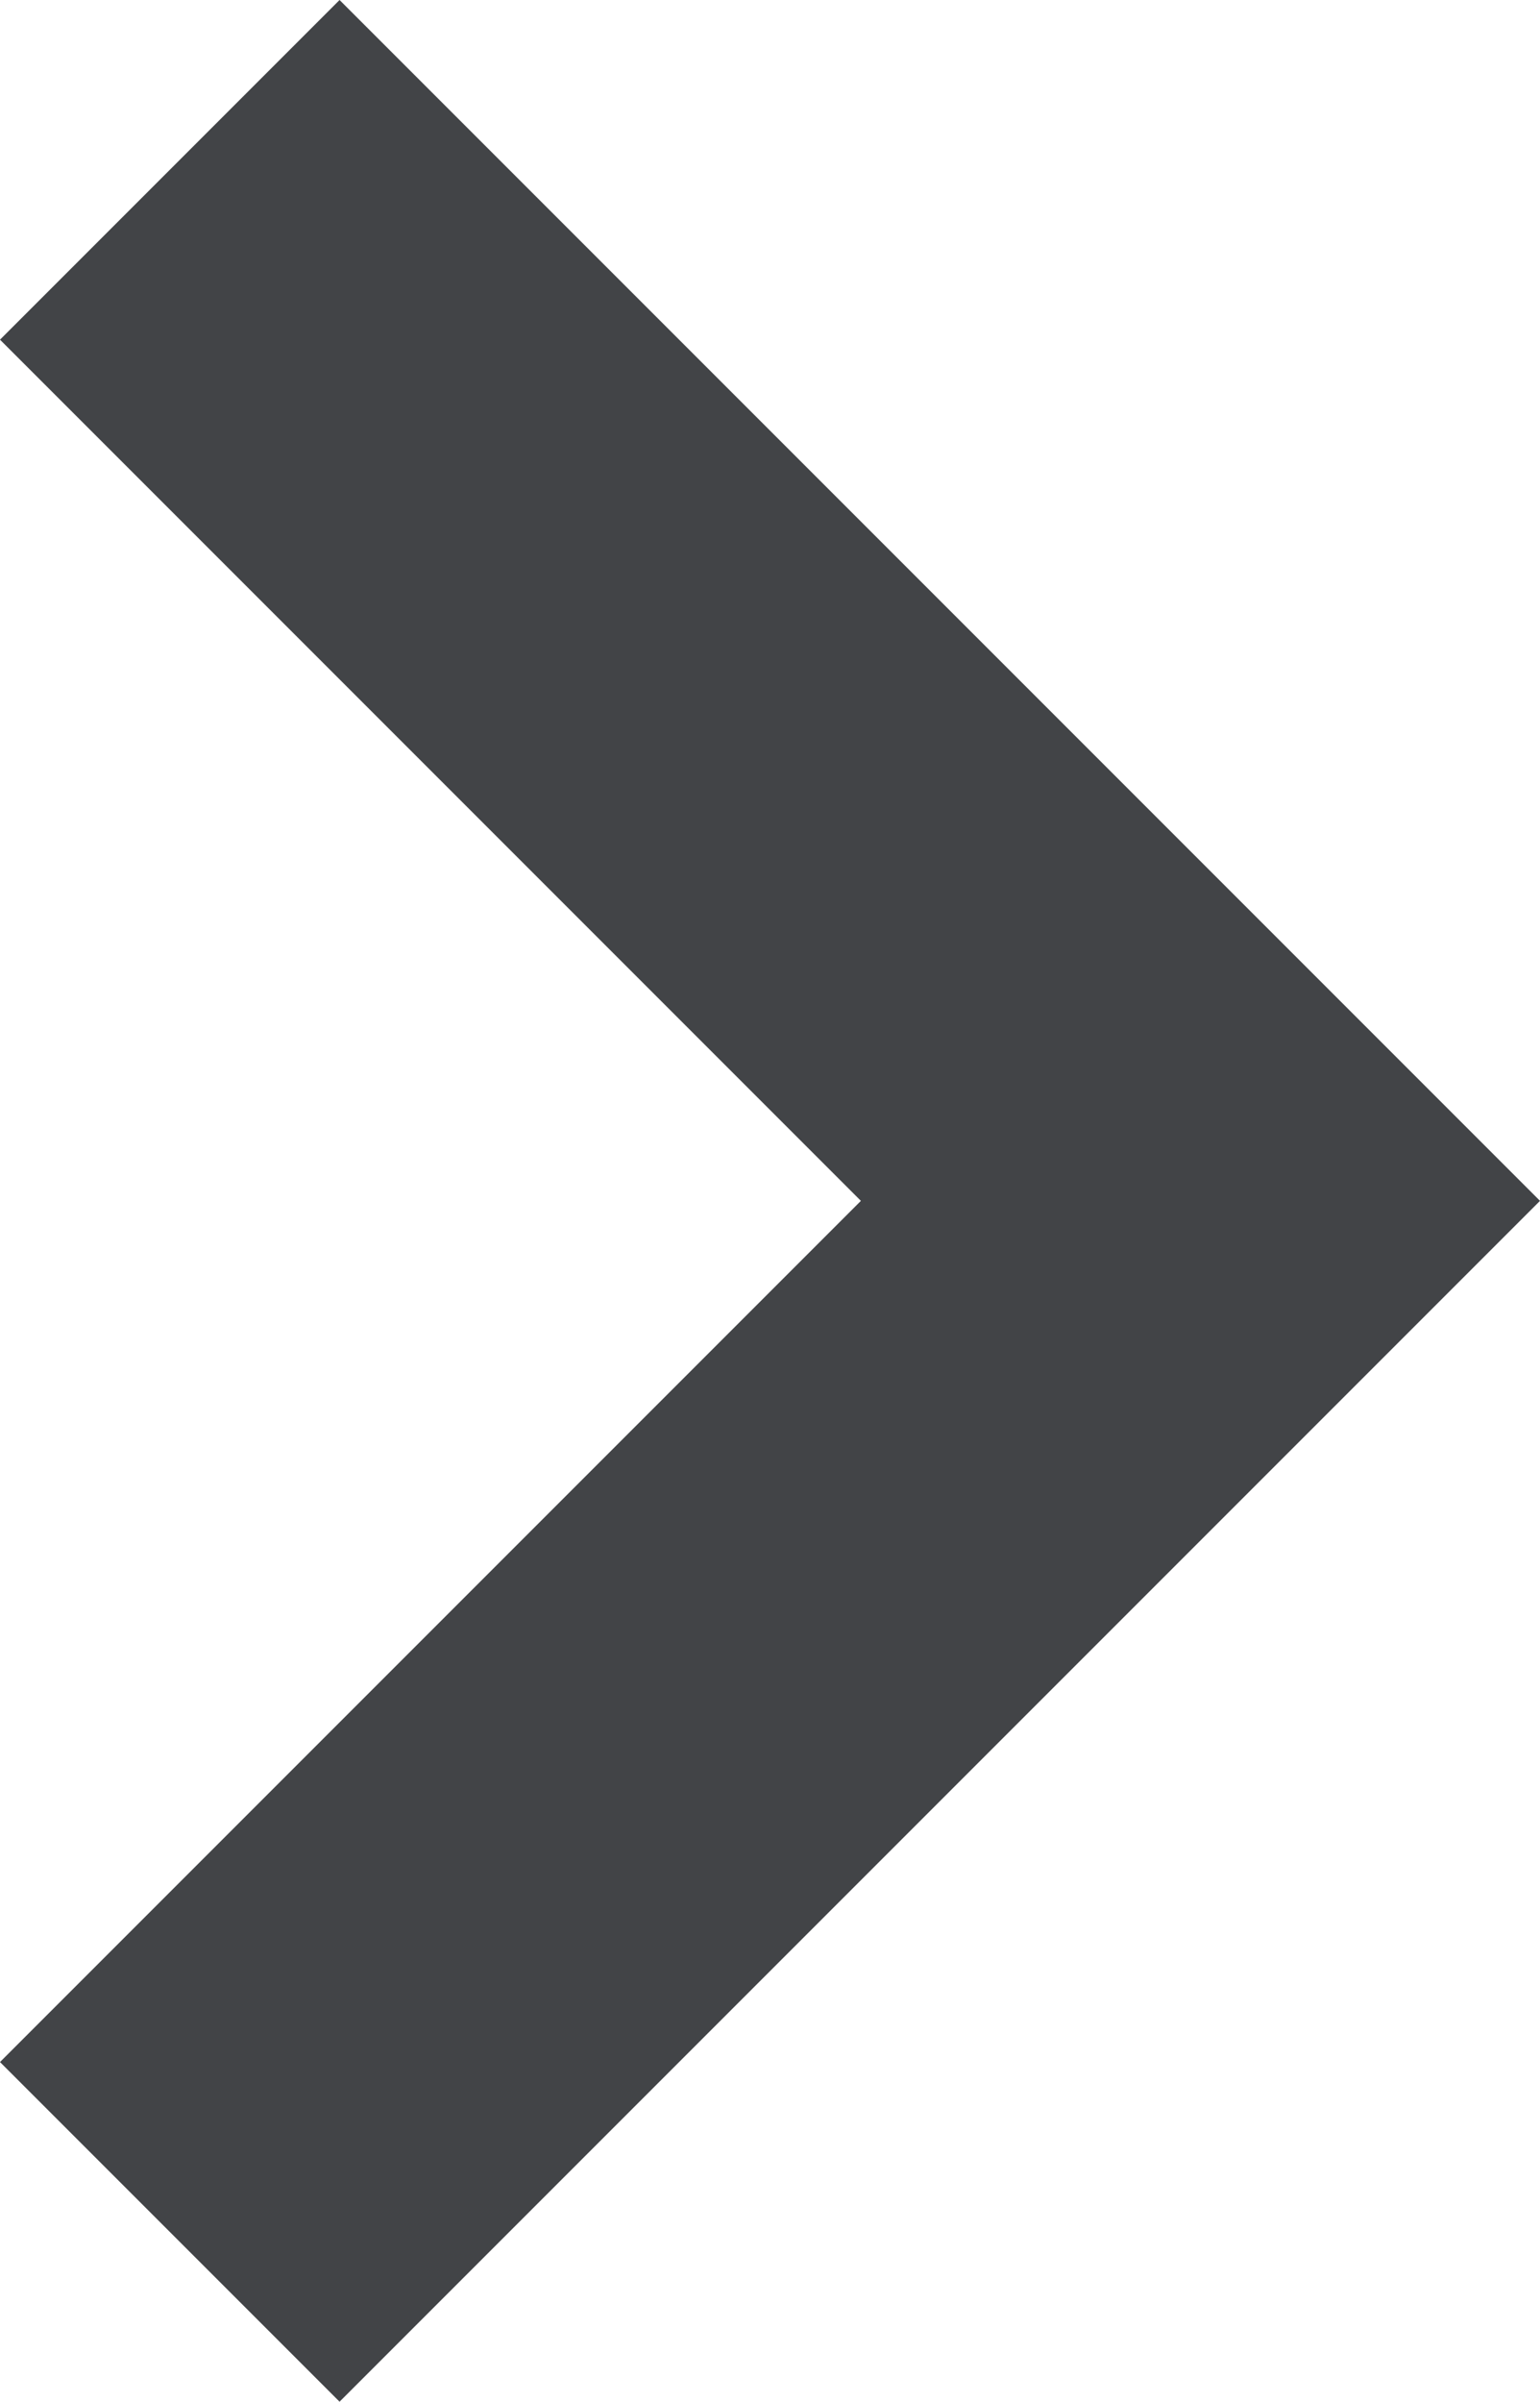 <?xml version="1.0" encoding="utf-8"?>
<!-- Generator: Adobe Illustrator 19.0.0, SVG Export Plug-In . SVG Version: 6.00 Build 0)  -->
<svg version="1.1" id="Layer_1" xmlns="http://www.w3.org/2000/svg" xmlns:xlink="http://www.w3.org/1999/xlink" x="0px" y="0px"
	 viewBox="0 0 44.9 70" style="enable-background:new 0 0 44.9 70;" xml:space="preserve">
<style type="text/css">
	.st0{fill:#424447;}
</style>
<g>
	<polygon class="st0" points="44.9,35 9.9,0 0,9.9 25.1,35 0,60.1 9.9,70 	"/>
</g>
</svg>
